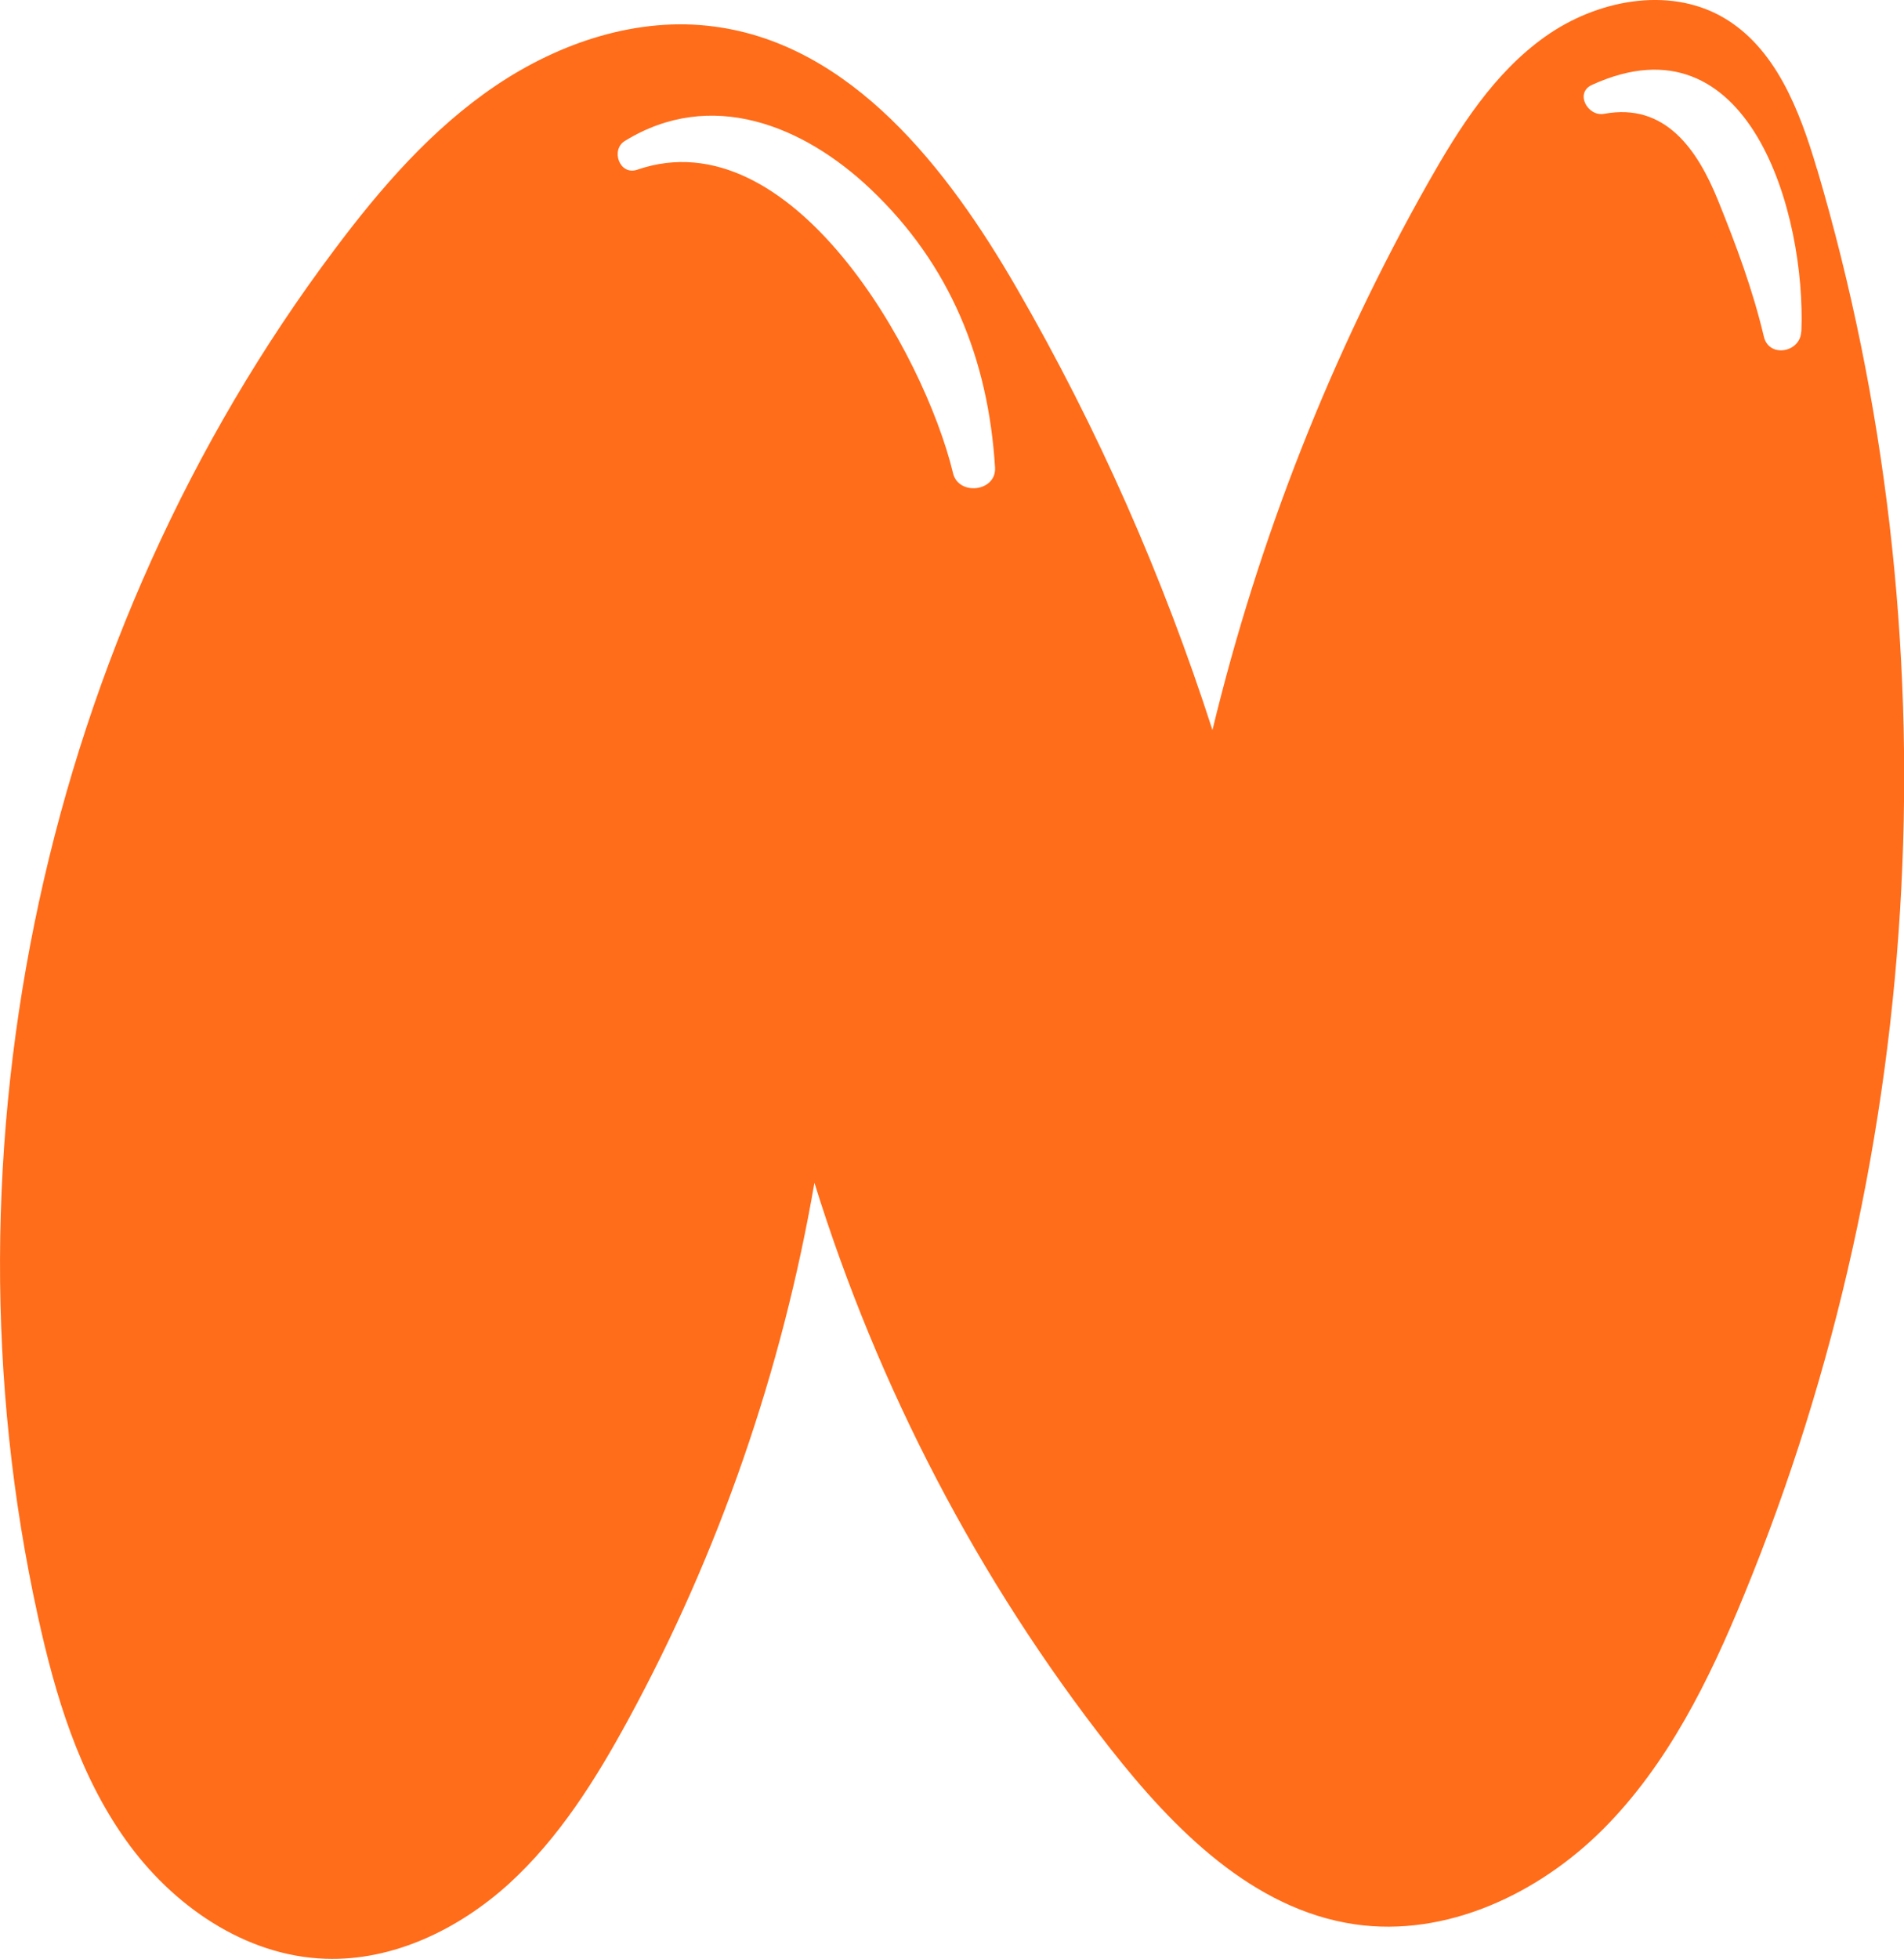 <?xml version="1.0" encoding="UTF-8"?>
<svg id="Layer_2" data-name="Layer 2" xmlns="http://www.w3.org/2000/svg" viewBox="0 0 112.8 116">
  <defs>
    <style>
      .cls-1 {
        stroke-width: 0px;
      }
    </style>
  </defs>
  <g id="vectors">
    <path fill="#ff6d1a" class="cls-1" d="m107.65,10.03c-1.03-3.49-2.46-7.24-5.62-9.03-3.23-1.83-7.47-.98-10.49,1.17-3.03,2.15-5.09,5.4-6.92,8.63-5.74,10.14-10.05,21.1-12.79,32.43-2.93-9.09-6.8-17.87-11.58-26.14-4.1-7.11-9.81-14.46-17.95-15.52-4.53-.6-9.15.95-12.93,3.5-3.78,2.55-6.83,6.07-9.56,9.72C2.7,37.57-3.88,67.92,2.25,95.73c1.02,4.65,2.42,9.32,5.19,13.21,2.75,3.88,7.07,6.89,11.84,7.05,4,.14,7.89-1.74,10.87-4.44,2.97-2.71,5.14-6.17,7.06-9.7,5.39-9.9,9.12-20.69,11.04-31.81,3.76,12.1,9.7,23.53,17.52,33.49,3.77,4.8,8.46,9.54,14.5,10.42,5.39.78,10.84-1.78,14.69-5.62,3.84-3.84,6.3-8.84,8.36-13.87,10.93-26.57,12.48-56.89,4.33-84.45Zm-51.19,17.98c-1.72-7.11-9.56-21.11-18.71-17.96-1.04.36-1.6-1.18-.72-1.71,5.08-3.12,10.54-.94,14.55,2.86,4.71,4.47,6.97,10.06,7.37,16.48.09,1.44-2.16,1.7-2.49.34Zm50.25-8.37c-.05,1.24-1.91,1.57-2.21.3-.67-2.82-1.64-5.41-2.72-8.08-1.2-2.96-3.1-5.8-6.75-5.12-.97.18-1.75-1.24-.72-1.71,9.34-4.28,12.69,7.65,12.41,14.62Z"/>
  </g>
</svg>